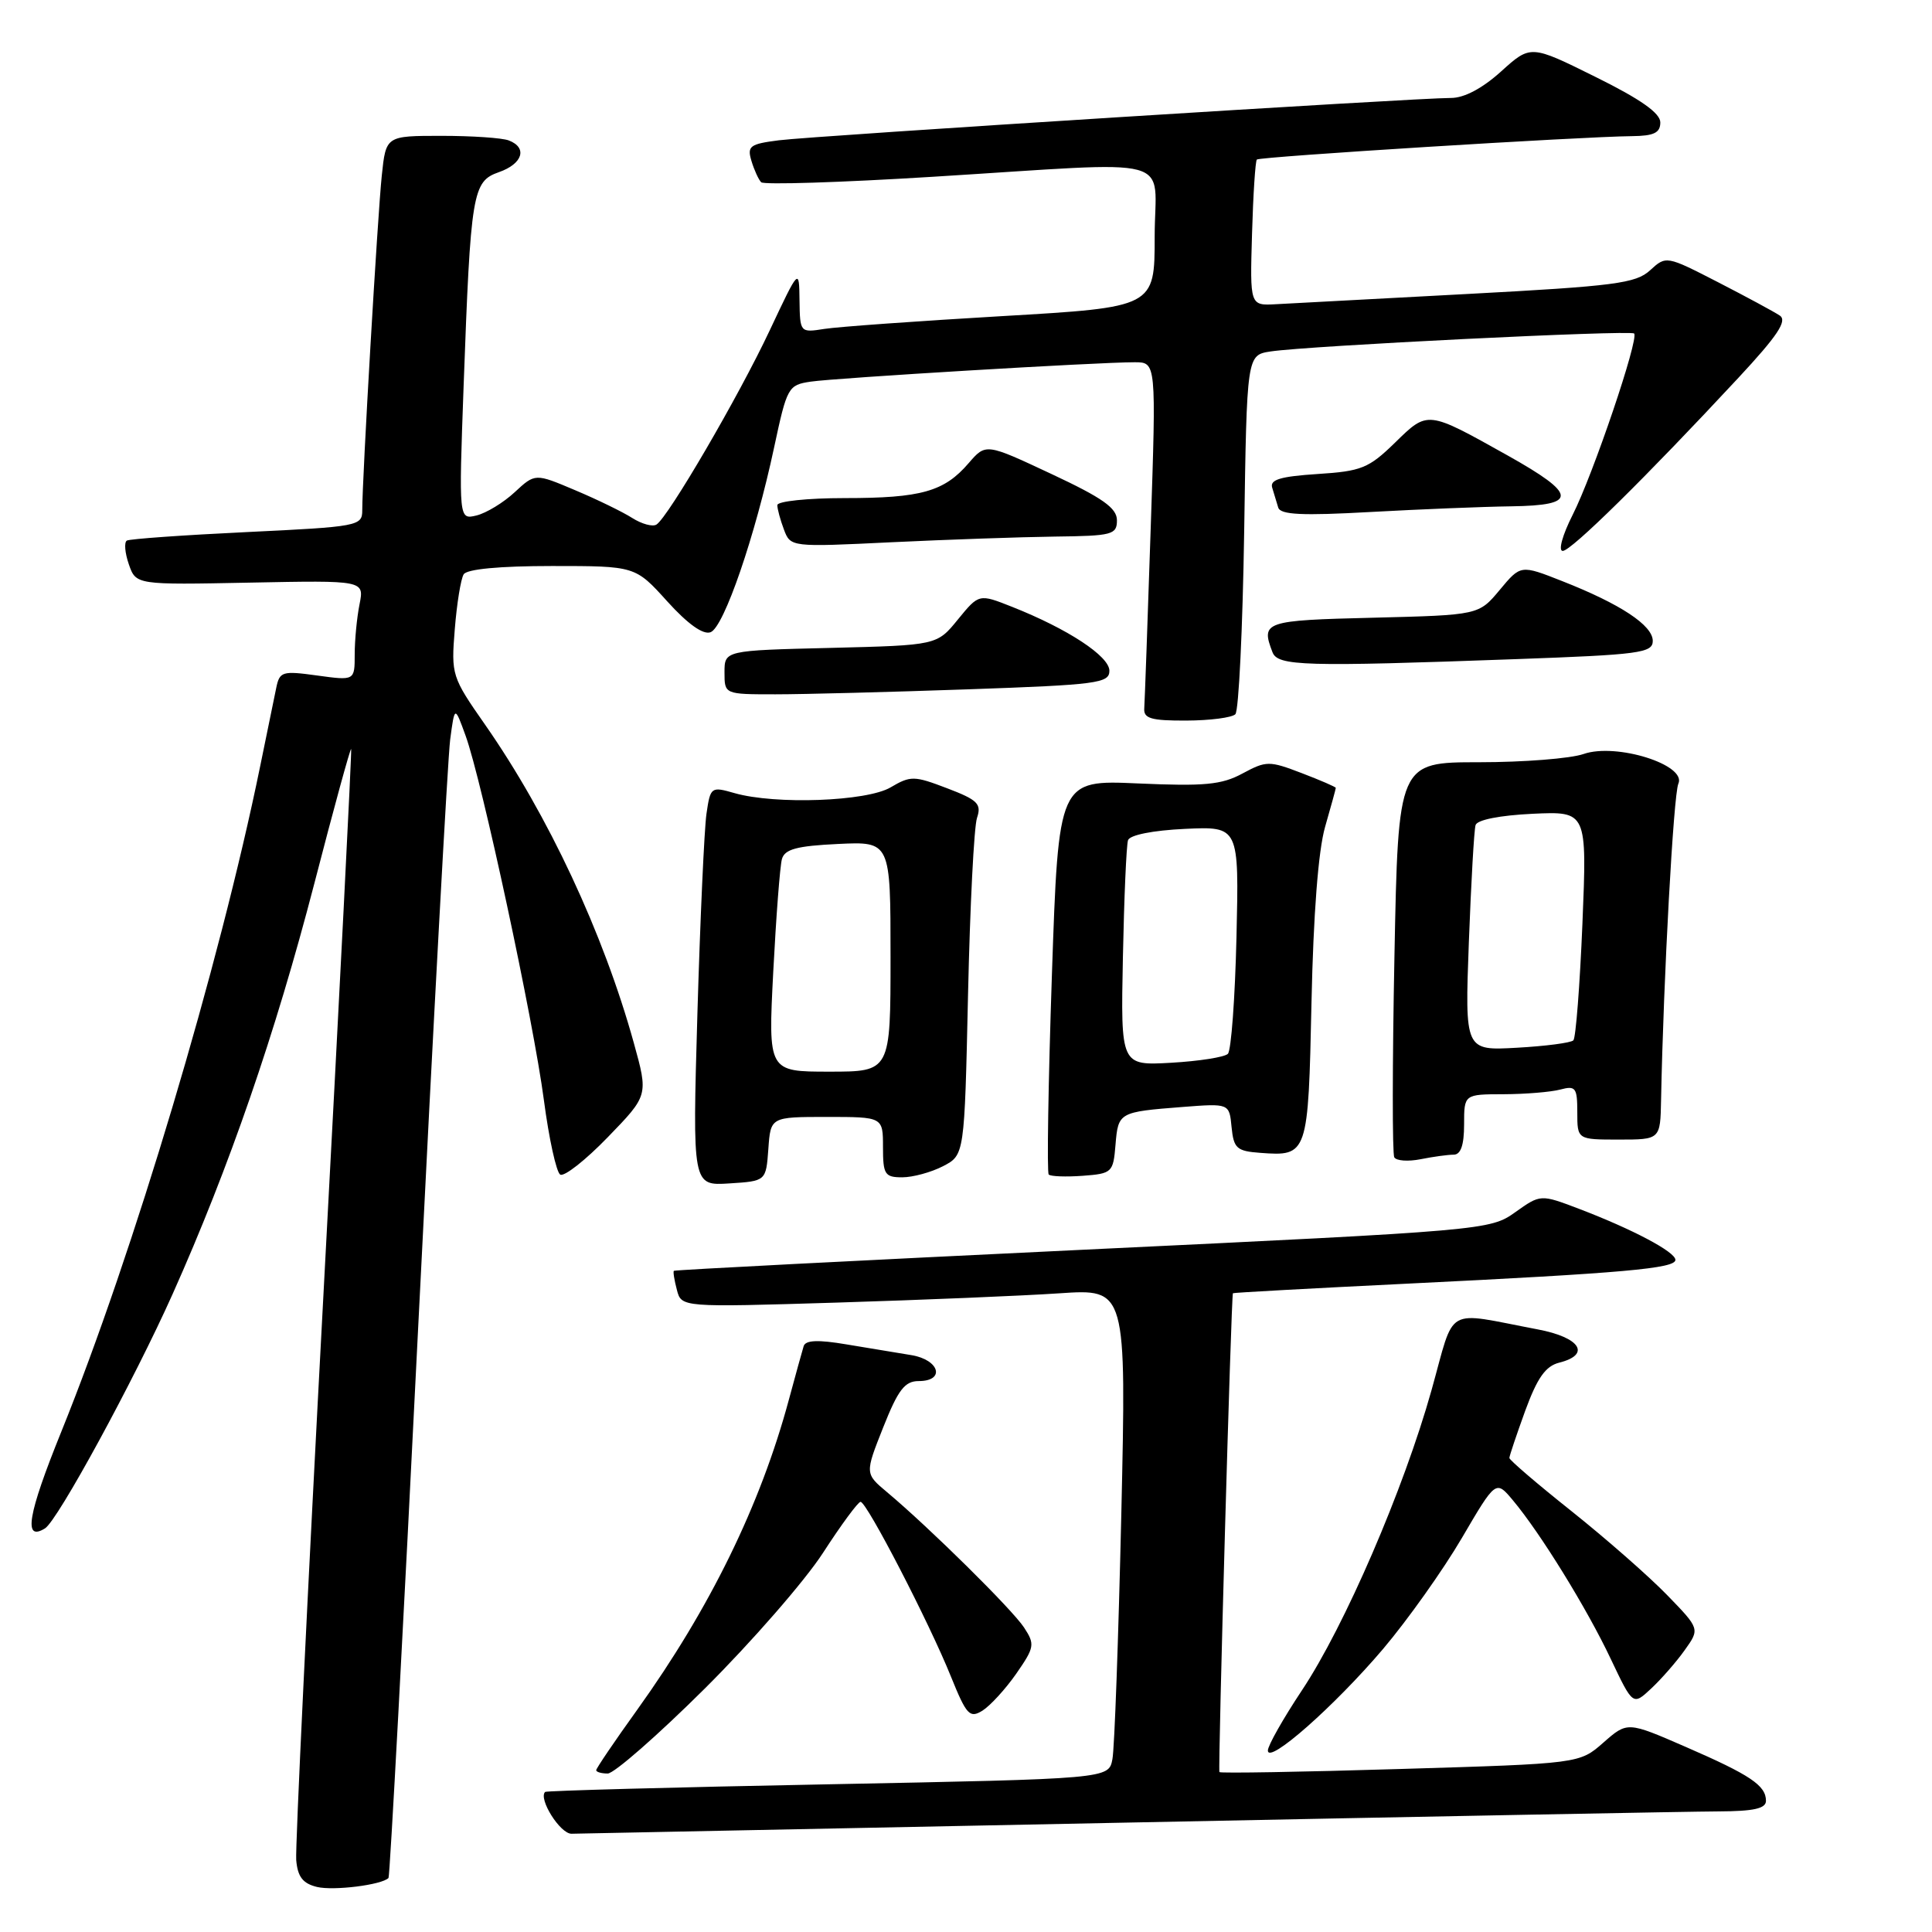 <?xml version="1.0" encoding="UTF-8" standalone="no"?>
<!DOCTYPE svg PUBLIC "-//W3C//DTD SVG 1.1//EN" "http://www.w3.org/Graphics/SVG/1.1/DTD/svg11.dtd" >
<svg xmlns="http://www.w3.org/2000/svg" xmlns:xlink="http://www.w3.org/1999/xlink" version="1.1" viewBox="0 0 256 256">
 <g >
 <path fill="currentColor"
d=" M 51.48 248.84 C 51.66 248.65 53.44 215.65 55.43 175.50 C 57.43 135.35 59.33 100.47 59.65 98.00 C 60.25 93.50 60.25 93.50 61.70 97.50 C 63.86 103.47 70.67 135.16 72.07 145.78 C 72.74 150.89 73.72 155.32 74.23 155.64 C 74.75 155.96 77.59 153.73 80.54 150.68 C 85.91 145.14 85.91 145.14 83.98 138.18 C 79.96 123.68 72.63 108.00 64.28 96.03 C 59.87 89.72 59.77 89.42 60.26 83.39 C 60.53 79.99 61.06 76.71 61.44 76.10 C 61.87 75.41 66.18 75.00 73.15 75.00 C 84.18 75.00 84.18 75.00 88.41 79.68 C 91.14 82.70 93.18 84.15 94.16 83.77 C 95.93 83.09 100.07 71.03 102.58 59.26 C 104.28 51.30 104.44 51.01 107.42 50.57 C 110.70 50.08 145.55 47.99 150.35 48.00 C 153.21 48.00 153.21 48.00 152.47 70.12 C 152.07 82.29 151.68 92.98 151.62 93.87 C 151.52 95.20 152.54 95.50 157.19 95.48 C 160.32 95.47 163.24 95.09 163.69 94.64 C 164.14 94.20 164.66 83.31 164.86 70.44 C 165.21 47.05 165.21 47.05 168.36 46.57 C 173.29 45.82 216.04 43.71 216.53 44.19 C 217.20 44.86 211.09 62.89 208.38 68.23 C 207.03 70.90 206.45 73.00 207.07 73.00 C 208.19 73.00 218.05 63.29 230.34 50.07 C 235.53 44.49 236.85 42.51 235.84 41.82 C 235.10 41.32 231.41 39.33 227.64 37.39 C 220.79 33.87 220.77 33.87 218.64 35.82 C 216.75 37.55 213.97 37.91 194.50 38.95 C 182.40 39.60 170.95 40.21 169.06 40.31 C 165.62 40.50 165.62 40.50 165.90 31.00 C 166.05 25.77 166.34 21.34 166.54 21.14 C 166.91 20.76 209.59 18.10 216.25 18.04 C 219.16 18.01 220.00 17.60 220.00 16.22 C 220.00 14.99 217.38 13.14 211.41 10.19 C 202.82 5.93 202.82 5.93 198.91 9.46 C 196.41 11.72 194.00 12.99 192.25 12.98 C 187.86 12.96 107.94 17.99 103.20 18.59 C 99.35 19.08 98.98 19.36 99.57 21.32 C 99.93 22.52 100.51 23.79 100.86 24.15 C 101.21 24.50 111.40 24.18 123.50 23.43 C 156.74 21.38 153.00 20.38 153.00 31.35 C 153.00 40.71 153.00 40.71 132.75 41.89 C 121.61 42.54 111.04 43.30 109.25 43.58 C 106.02 44.09 106.00 44.07 105.94 39.80 C 105.89 35.50 105.89 35.50 102.00 43.76 C 97.89 52.51 88.53 68.55 86.98 69.51 C 86.47 69.83 85.03 69.43 83.78 68.64 C 82.53 67.84 79.12 66.18 76.20 64.95 C 70.91 62.71 70.91 62.71 68.20 65.22 C 66.72 66.60 64.44 67.98 63.15 68.30 C 60.79 68.87 60.79 68.87 61.43 51.18 C 62.37 25.43 62.60 24.04 66.11 22.81 C 69.26 21.71 69.93 19.57 67.42 18.61 C 66.55 18.27 62.53 18.00 58.49 18.00 C 51.14 18.00 51.14 18.00 50.59 23.25 C 50.04 28.44 47.99 63.51 48.00 67.64 C 48.00 69.69 47.43 69.80 32.75 70.50 C 24.36 70.90 17.19 71.41 16.81 71.63 C 16.43 71.86 16.55 73.27 17.07 74.77 C 18.02 77.50 18.02 77.50 33.14 77.20 C 48.27 76.90 48.27 76.90 47.64 80.07 C 47.29 81.82 47.00 84.81 47.00 86.72 C 47.00 90.19 47.00 90.19 42.04 89.51 C 37.40 88.87 37.05 88.97 36.60 91.16 C 36.33 92.45 35.38 97.10 34.48 101.50 C 29.09 127.89 17.65 166.17 8.11 189.74 C 3.67 200.71 3.06 204.31 5.96 202.52 C 7.64 201.49 17.78 182.85 22.88 171.45 C 30.36 154.72 36.48 136.98 41.65 117.07 C 44.22 107.13 46.42 99.11 46.53 99.25 C 46.63 99.39 44.98 131.90 42.86 171.50 C 40.74 211.10 39.12 244.83 39.25 246.46 C 39.44 248.69 40.12 249.57 42.00 250.03 C 44.20 250.56 50.60 249.76 51.48 248.84 Z  M 149.50 241.50 C 189.10 240.70 224.31 240.03 227.75 240.02 C 232.38 240.00 234.00 239.64 234.00 238.62 C 234.00 236.59 231.94 235.20 223.36 231.47 C 215.64 228.11 215.64 228.11 212.46 230.90 C 209.29 233.69 209.29 233.69 185.54 234.40 C 172.47 234.80 161.69 234.98 161.58 234.81 C 161.37 234.49 163.14 171.61 163.37 171.36 C 163.44 171.28 173.85 170.71 186.50 170.09 C 215.14 168.69 222.00 168.08 222.00 166.94 C 222.00 165.88 216.30 162.87 209.19 160.16 C 204.13 158.24 204.13 158.24 200.77 160.63 C 197.45 163.00 196.78 163.06 143.46 165.60 C 113.78 167.02 89.41 168.27 89.29 168.39 C 89.17 168.50 89.35 169.63 89.69 170.91 C 90.29 173.23 90.29 173.23 110.90 172.60 C 122.23 172.25 135.49 171.70 140.38 171.37 C 149.25 170.77 149.25 170.77 148.58 200.63 C 148.20 217.06 147.68 231.67 147.40 233.10 C 146.91 235.70 146.91 235.70 109.71 236.43 C 89.25 236.82 72.39 237.28 72.23 237.44 C 71.31 238.36 74.23 243.00 75.73 242.98 C 76.70 242.97 109.90 242.30 149.50 241.50 Z  M 93.38 223.75 C 99.60 217.56 106.66 209.46 109.06 205.75 C 111.46 202.04 113.70 199.00 114.03 199.00 C 114.85 199.00 123.14 215.03 126.01 222.17 C 128.07 227.26 128.49 227.71 130.18 226.67 C 131.21 226.02 133.23 223.82 134.66 221.77 C 137.09 218.27 137.15 217.88 135.69 215.65 C 134.13 213.27 123.17 202.44 117.55 197.73 C 114.60 195.26 114.60 195.26 117.03 189.13 C 119.01 184.14 119.89 183.00 121.73 183.00 C 125.30 183.00 124.49 180.17 120.75 179.56 C 118.96 179.27 115.10 178.63 112.17 178.14 C 108.39 177.50 106.74 177.57 106.49 178.37 C 106.30 178.99 105.41 182.20 104.52 185.50 C 100.76 199.44 94.07 213.11 84.45 226.53 C 81.45 230.70 79.00 234.32 79.00 234.56 C 79.00 234.80 79.69 235.00 80.53 235.00 C 81.37 235.00 87.15 229.94 93.38 223.75 Z  M 183.26 218.50 C 186.52 214.65 191.22 208.03 193.70 203.80 C 198.21 196.10 198.21 196.10 200.47 198.80 C 204.11 203.14 210.27 213.12 213.43 219.81 C 216.37 226.00 216.37 226.00 218.78 223.75 C 220.11 222.51 222.11 220.23 223.22 218.67 C 225.25 215.83 225.25 215.83 220.88 211.33 C 218.47 208.85 212.79 203.87 208.25 200.25 C 203.71 196.64 200.00 193.46 200.00 193.19 C 200.00 192.92 200.95 190.11 202.10 186.93 C 203.70 182.57 204.79 181.02 206.60 180.56 C 210.86 179.49 209.39 177.21 203.75 176.15 C 191.23 173.78 192.87 172.84 189.68 184.22 C 185.99 197.37 178.18 215.46 172.51 223.98 C 170.03 227.71 168.00 231.30 168.00 231.95 C 168.00 233.86 176.83 226.07 183.26 218.50 Z  M 101.81 152.25 C 102.11 148.00 102.11 148.00 109.56 148.00 C 117.00 148.00 117.00 148.00 117.00 152.00 C 117.00 155.62 117.24 156.00 119.55 156.00 C 120.95 156.00 123.38 155.34 124.95 154.53 C 127.80 153.05 127.80 153.05 128.27 131.78 C 128.53 120.07 129.06 109.54 129.46 108.37 C 130.08 106.52 129.55 105.99 125.50 104.45 C 121.13 102.78 120.66 102.77 118.01 104.33 C 114.85 106.20 102.73 106.64 97.32 105.09 C 94.22 104.20 94.13 104.26 93.61 107.84 C 93.32 109.85 92.78 121.76 92.41 134.31 C 91.75 157.12 91.75 157.12 96.63 156.81 C 101.50 156.50 101.50 156.50 101.81 152.25 Z  M 147.81 151.69 C 148.17 147.38 148.25 147.34 156.69 146.68 C 162.89 146.20 162.89 146.20 163.19 149.35 C 163.47 152.17 163.87 152.53 167.00 152.76 C 173.29 153.23 173.35 153.04 173.78 132.82 C 174.03 121.13 174.68 112.71 175.58 109.57 C 176.36 106.86 177.00 104.53 177.00 104.40 C 177.00 104.27 174.96 103.39 172.48 102.44 C 168.17 100.79 167.79 100.80 164.64 102.49 C 161.87 103.99 159.61 104.20 150.80 103.81 C 140.26 103.34 140.26 103.34 139.38 129.26 C 138.90 143.51 138.71 155.38 138.96 155.63 C 139.22 155.89 141.24 155.96 143.46 155.80 C 147.36 155.51 147.51 155.36 147.81 151.69 Z  M 192.62 153.00 C 193.56 153.00 194.00 151.73 194.00 149.00 C 194.00 145.00 194.00 145.00 199.25 144.99 C 202.14 144.98 205.51 144.70 206.75 144.37 C 208.78 143.83 209.00 144.12 209.00 147.38 C 209.00 151.00 209.00 151.00 214.50 151.00 C 220.00 151.00 220.00 151.00 220.10 145.75 C 220.42 129.54 221.75 105.27 222.39 103.85 C 223.53 101.34 214.15 98.40 209.83 99.91 C 208.11 100.51 201.88 101.00 195.99 101.00 C 185.27 101.00 185.27 101.00 184.77 126.75 C 184.49 140.91 184.48 152.88 184.75 153.35 C 185.02 153.82 186.59 153.93 188.25 153.60 C 189.90 153.27 191.87 153.00 192.62 153.00 Z  M 128.25 91.34 C 145.40 90.74 147.00 90.53 147.00 88.88 C 147.00 86.95 141.49 83.33 134.11 80.41 C 129.72 78.67 129.72 78.67 126.93 82.08 C 124.15 85.50 124.15 85.50 110.07 85.85 C 96.00 86.19 96.00 86.19 96.00 89.10 C 96.00 92.00 96.00 92.00 102.75 92.00 C 106.46 92.00 117.94 91.70 128.25 91.34 Z  M 200.84 87.34 C 217.26 86.75 219.00 86.52 219.00 84.92 C 219.00 82.86 214.71 80.03 207.00 77.00 C 201.50 74.83 201.50 74.83 198.72 78.17 C 195.94 81.50 195.94 81.50 181.97 81.85 C 167.52 82.20 167.05 82.36 168.61 86.42 C 169.31 88.26 172.78 88.36 200.84 87.34 Z  M 139.75 71.10 C 147.39 71.01 148.00 70.85 148.00 68.94 C 148.00 67.32 146.11 65.98 139.31 62.80 C 130.63 58.73 130.63 58.73 128.35 61.37 C 125.11 65.14 122.07 66.00 111.93 66.00 C 107.02 66.00 103.00 66.42 103.00 66.93 C 103.00 67.45 103.40 68.91 103.88 70.18 C 104.75 72.49 104.80 72.50 118.13 71.85 C 125.48 71.50 135.21 71.16 139.75 71.10 Z  M 200.25 67.09 C 209.13 66.97 209.02 65.53 199.75 60.34 C 189.07 54.37 189.22 54.38 184.83 58.67 C 181.36 62.05 180.39 62.44 174.57 62.81 C 169.68 63.13 168.25 63.55 168.57 64.61 C 168.81 65.38 169.17 66.56 169.37 67.25 C 169.66 68.21 172.52 68.35 181.62 67.84 C 188.15 67.48 196.54 67.14 200.25 67.09 Z  M 102.46 128.75 C 102.84 121.46 103.35 114.75 103.61 113.83 C 103.98 112.52 105.58 112.09 111.04 111.83 C 118.00 111.50 118.00 111.50 118.00 126.75 C 118.00 142.00 118.00 142.00 109.89 142.00 C 101.78 142.00 101.78 142.00 102.46 128.75 Z  M 148.79 126.85 C 148.95 118.96 149.25 111.98 149.47 111.33 C 149.71 110.64 152.75 110.03 157.02 109.83 C 164.18 109.50 164.18 109.50 163.84 124.17 C 163.65 132.24 163.14 139.20 162.70 139.64 C 162.25 140.08 158.88 140.61 155.20 140.82 C 148.50 141.20 148.50 141.20 148.79 126.85 Z  M 194.63 124.86 C 194.93 116.96 195.32 109.98 195.52 109.33 C 195.73 108.63 198.73 108.04 203.08 107.83 C 210.29 107.50 210.29 107.50 209.68 122.38 C 209.34 130.57 208.80 137.53 208.48 137.85 C 208.16 138.18 204.79 138.62 201.00 138.83 C 194.10 139.22 194.10 139.22 194.63 124.86 Z "/>
</g>
</svg>